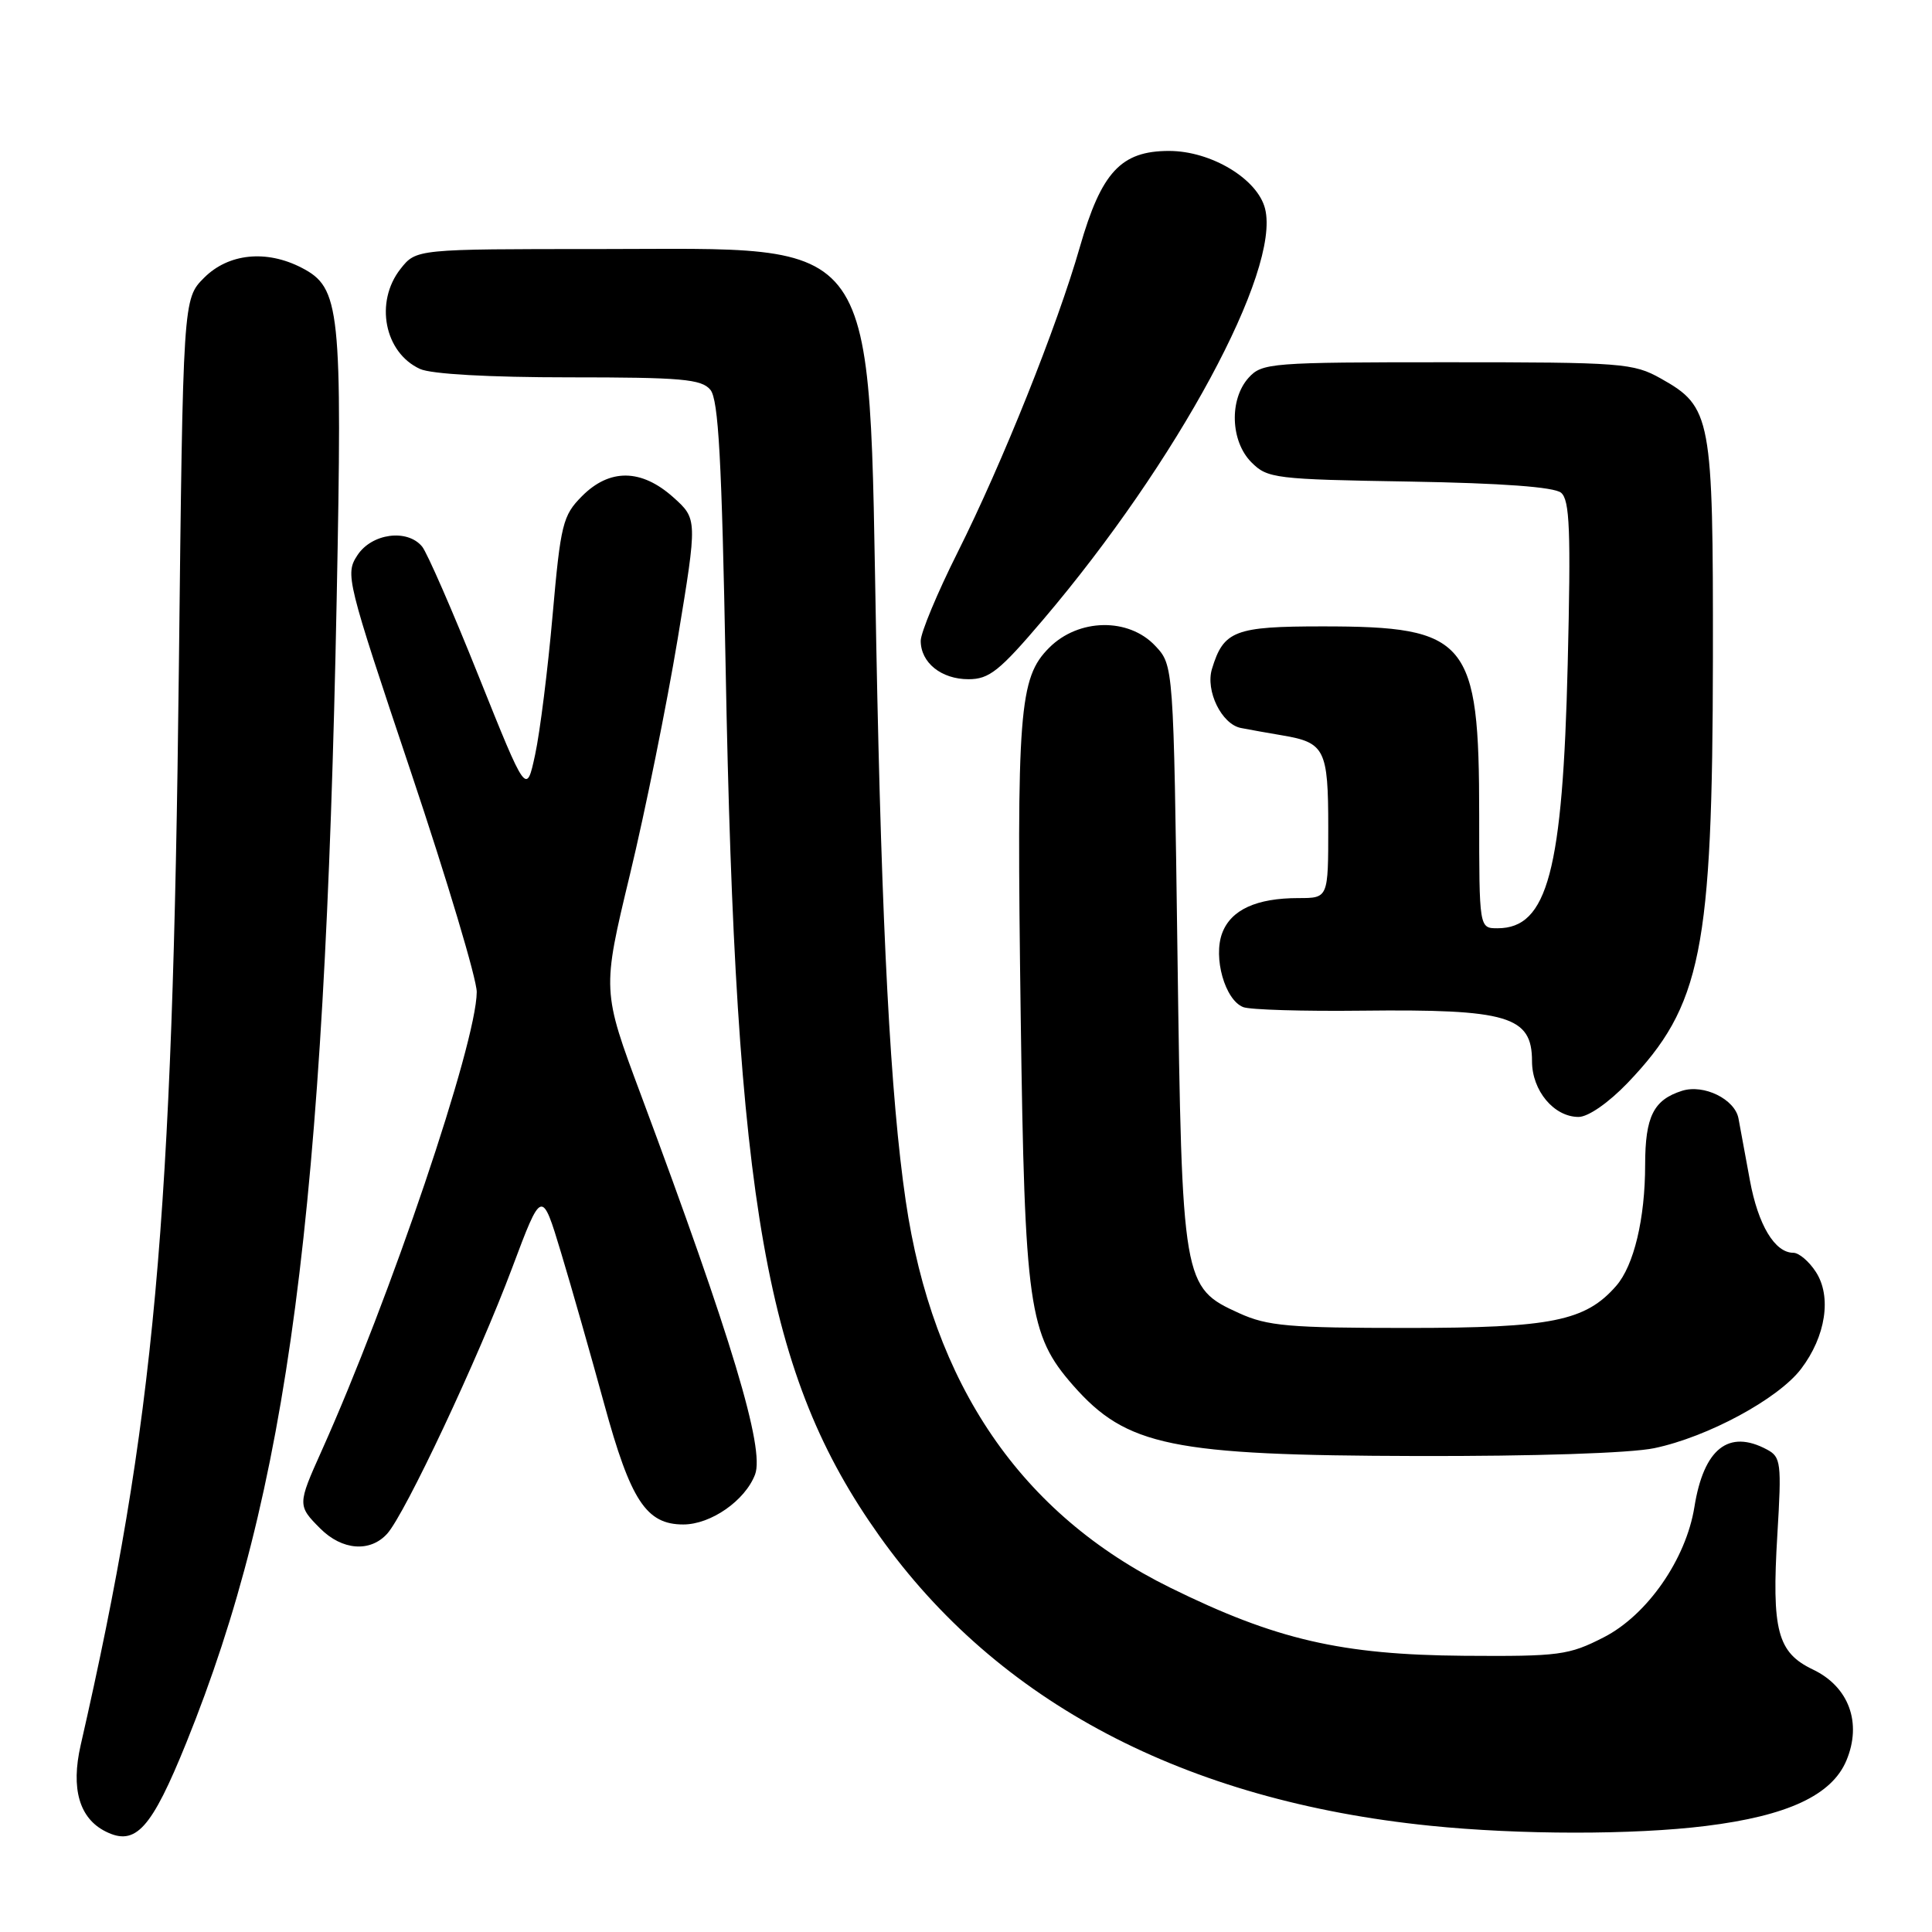 <?xml version="1.0" encoding="UTF-8" standalone="no"?>
<!DOCTYPE svg PUBLIC "-//W3C//DTD SVG 1.1//EN" "http://www.w3.org/Graphics/SVG/1.1/DTD/svg11.dtd" >
<svg xmlns="http://www.w3.org/2000/svg" xmlns:xlink="http://www.w3.org/1999/xlink" version="1.1" viewBox="0 0 256 256">
 <g >
 <path fill="currentColor"
d=" M 24.70 230.89 C 38.19 197.51 43.02 160.75 44.61 79.47 C 45.37 40.80 45.09 38.13 39.97 35.48 C 35.29 33.06 30.27 33.58 27.05 36.80 C 24.25 39.60 24.25 39.60 23.70 88.55 C 22.88 162.16 20.50 188.26 10.69 231.24 C 9.37 237.01 10.51 240.95 14.01 242.69 C 17.97 244.67 20.06 242.36 24.70 230.89 Z  M 226.03 241.95 C 236.86 240.61 242.74 237.87 244.66 233.27 C 246.75 228.28 244.98 223.49 240.22 221.22 C 235.51 218.97 234.74 216.05 235.51 203.32 C 236.08 193.83 235.99 193.06 234.13 192.07 C 229.05 189.35 225.76 191.95 224.52 199.67 C 223.41 206.61 218.26 214.01 212.51 216.95 C 207.86 219.33 206.63 219.49 194.01 219.40 C 177.72 219.27 169.06 217.27 155.07 210.38 C 135.30 200.64 123.58 183.49 120.01 159.10 C 118.00 145.39 116.83 123.25 116.11 85.40 C 115.05 29.98 117.17 33.00 79.32 33.00 C 55.15 33.00 55.15 33.00 53.07 35.63 C 49.62 40.02 50.93 46.73 55.66 48.89 C 57.14 49.57 64.85 50.00 75.42 50.00 C 90.32 50.00 92.95 50.23 94.13 51.65 C 95.20 52.95 95.64 60.87 96.15 88.40 C 97.46 159.68 101.47 182.35 116.51 203.50 C 132.20 225.57 156.97 238.61 189.50 241.92 C 201.34 243.13 216.44 243.14 226.03 241.95 Z  M 51.30 203.23 C 53.68 200.59 63.36 180.01 67.86 168.01 C 71.79 157.53 71.79 157.53 74.35 166.01 C 75.76 170.68 78.32 179.68 80.05 186.00 C 83.56 198.84 85.63 202.00 90.54 202.00 C 94.19 202.00 98.73 198.84 100.05 195.38 C 101.35 191.95 96.97 177.38 84.92 145.06 C 79.77 131.26 79.77 131.26 83.47 115.88 C 85.51 107.42 88.35 93.36 89.80 84.63 C 92.42 68.77 92.42 68.77 89.20 65.88 C 84.97 62.11 80.78 62.06 77.11 65.75 C 74.57 68.31 74.29 69.42 73.22 81.54 C 72.59 88.71 71.55 97.01 70.91 99.98 C 69.75 105.37 69.75 105.37 63.43 89.61 C 59.96 80.93 56.58 73.20 55.93 72.42 C 53.96 70.04 49.26 70.67 47.36 73.57 C 45.72 76.08 45.90 76.80 54.44 102.27 C 59.26 116.65 63.19 129.78 63.17 131.45 C 63.12 138.28 51.70 172.01 42.60 192.28 C 39.42 199.36 39.41 199.51 42.45 202.55 C 45.34 205.43 49.04 205.72 51.30 203.23 Z  M 219.20 191.89 C 226.28 190.41 235.61 185.37 238.64 181.40 C 241.93 177.09 242.74 171.78 240.60 168.52 C 239.70 167.13 238.36 166.00 237.63 166.00 C 235.17 166.00 232.96 162.32 231.87 156.40 C 231.27 153.15 230.60 149.47 230.36 148.21 C 229.89 145.65 225.76 143.62 222.87 144.54 C 219.10 145.74 218.00 147.95 217.99 154.32 C 217.99 161.49 216.50 167.70 214.15 170.39 C 210.08 175.05 205.60 175.96 186.50 175.96 C 170.80 175.96 167.95 175.71 164.21 174.01 C 156.70 170.60 156.62 170.13 156.02 126.33 C 155.50 88.16 155.50 88.16 153.08 85.58 C 149.54 81.81 142.91 81.93 139.02 85.83 C 135.03 89.82 134.69 94.14 135.25 134.73 C 135.78 173.22 136.30 176.85 142.19 183.57 C 149.28 191.63 155.20 192.85 187.70 192.93 C 203.30 192.97 216.05 192.55 219.20 191.89 Z  M 215.65 143.51 C 225.46 133.26 226.92 126.02 226.97 87.15 C 227.00 55.21 226.77 53.92 220.08 50.16 C 216.42 48.11 214.99 48.00 191.77 48.00 C 168.38 48.00 167.23 48.09 165.45 50.05 C 162.86 52.92 163.04 58.49 165.83 61.27 C 167.94 63.39 168.96 63.52 186.75 63.81 C 199.06 64.02 205.93 64.53 206.85 65.29 C 208.00 66.25 208.16 70.27 207.73 87.98 C 207.07 115.42 205.06 123.00 198.43 123.00 C 196.00 123.00 196.00 123.00 196.00 107.97 C 196.00 84.79 194.51 83.00 175.25 83.00 C 163.59 83.00 162.13 83.56 160.59 88.64 C 159.71 91.53 161.87 95.96 164.42 96.46 C 165.56 96.68 168.03 97.13 169.90 97.44 C 175.55 98.39 176.00 99.28 176.00 109.62 C 176.00 119.00 176.00 119.00 172.07 119.00 C 166.49 119.00 163.12 120.54 161.95 123.63 C 160.72 126.88 162.32 132.52 164.74 133.45 C 165.64 133.80 172.70 134.01 180.44 133.92 C 199.82 133.70 203.00 134.64 203.00 140.62 C 203.00 144.52 205.91 148.00 209.17 148.00 C 210.44 148.00 213.13 146.13 215.65 143.51 Z  M 138.23 82.10 C 156.02 61.17 169.69 35.86 167.63 27.66 C 166.64 23.71 160.48 20.00 154.90 20.00 C 148.54 20.00 145.94 22.80 143.09 32.72 C 140.09 43.20 132.82 61.36 126.87 73.23 C 124.19 78.58 122.00 83.84 122.00 84.91 C 122.00 87.81 124.73 90.00 128.33 90.00 C 131.08 90.00 132.44 88.91 138.23 82.10 Z "/>
</g>
</svg>
